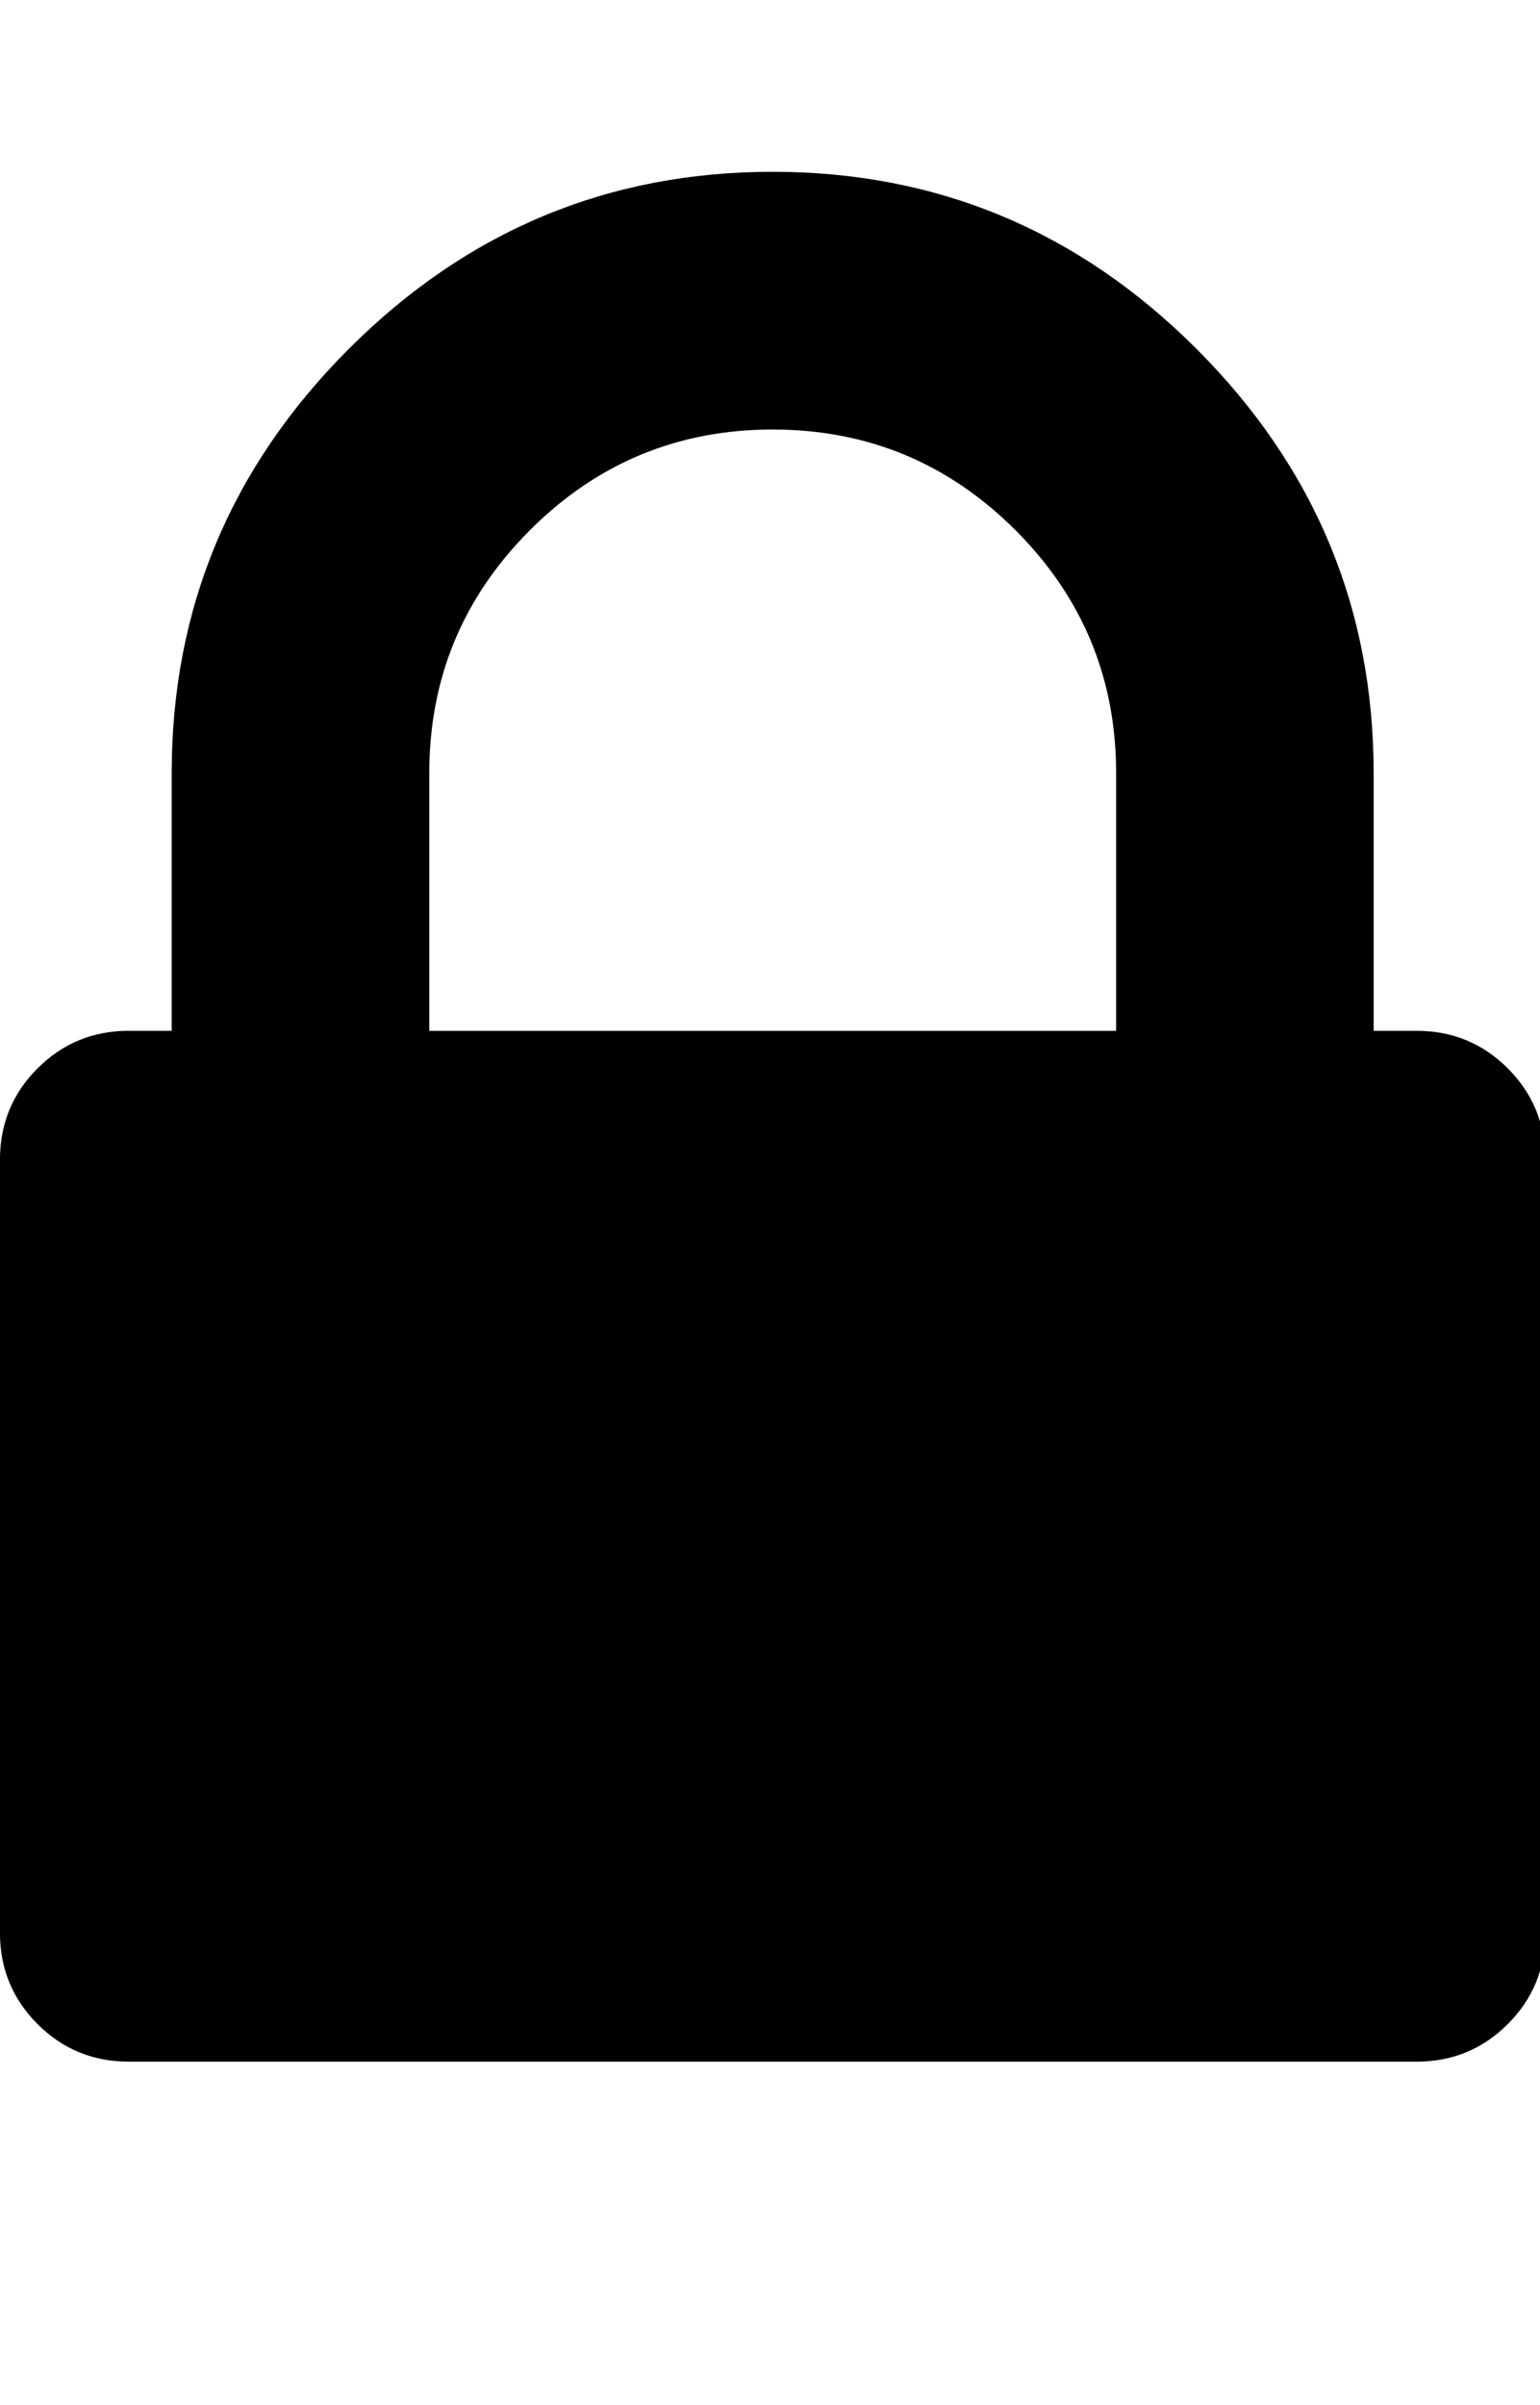 <?xml version="1.0" encoding="utf-8"?>
<!-- Generated by IcoMoon.io -->
<!DOCTYPE svg PUBLIC "-//W3C//DTD SVG 1.1//EN" "http://www.w3.org/Graphics/SVG/1.1/DTD/svg11.dtd">
<svg version="1.1" xmlns="http://www.w3.org/2000/svg" xmlns:xlink="http://www.w3.org/1999/xlink" width="41" height="64" viewBox="0 0 41 64">
<path d="M11.429 27.429h18.286v-6.857q0-3.786-2.679-6.464t-6.464-2.679-6.464 2.679-2.679 6.464v6.857zM41.143 30.857v20.571q0 1.429-1 2.429t-2.429 1h-34.286q-1.429 0-2.429-1t-1-2.429v-20.571q0-1.429 1-2.429t2.429-1h1.143v-6.857q0-6.571 4.714-11.286t11.286-4.714 11.286 4.714 4.714 11.286v6.857h1.143q1.429 0 2.429 1t1 2.429z"></path>
</svg>
